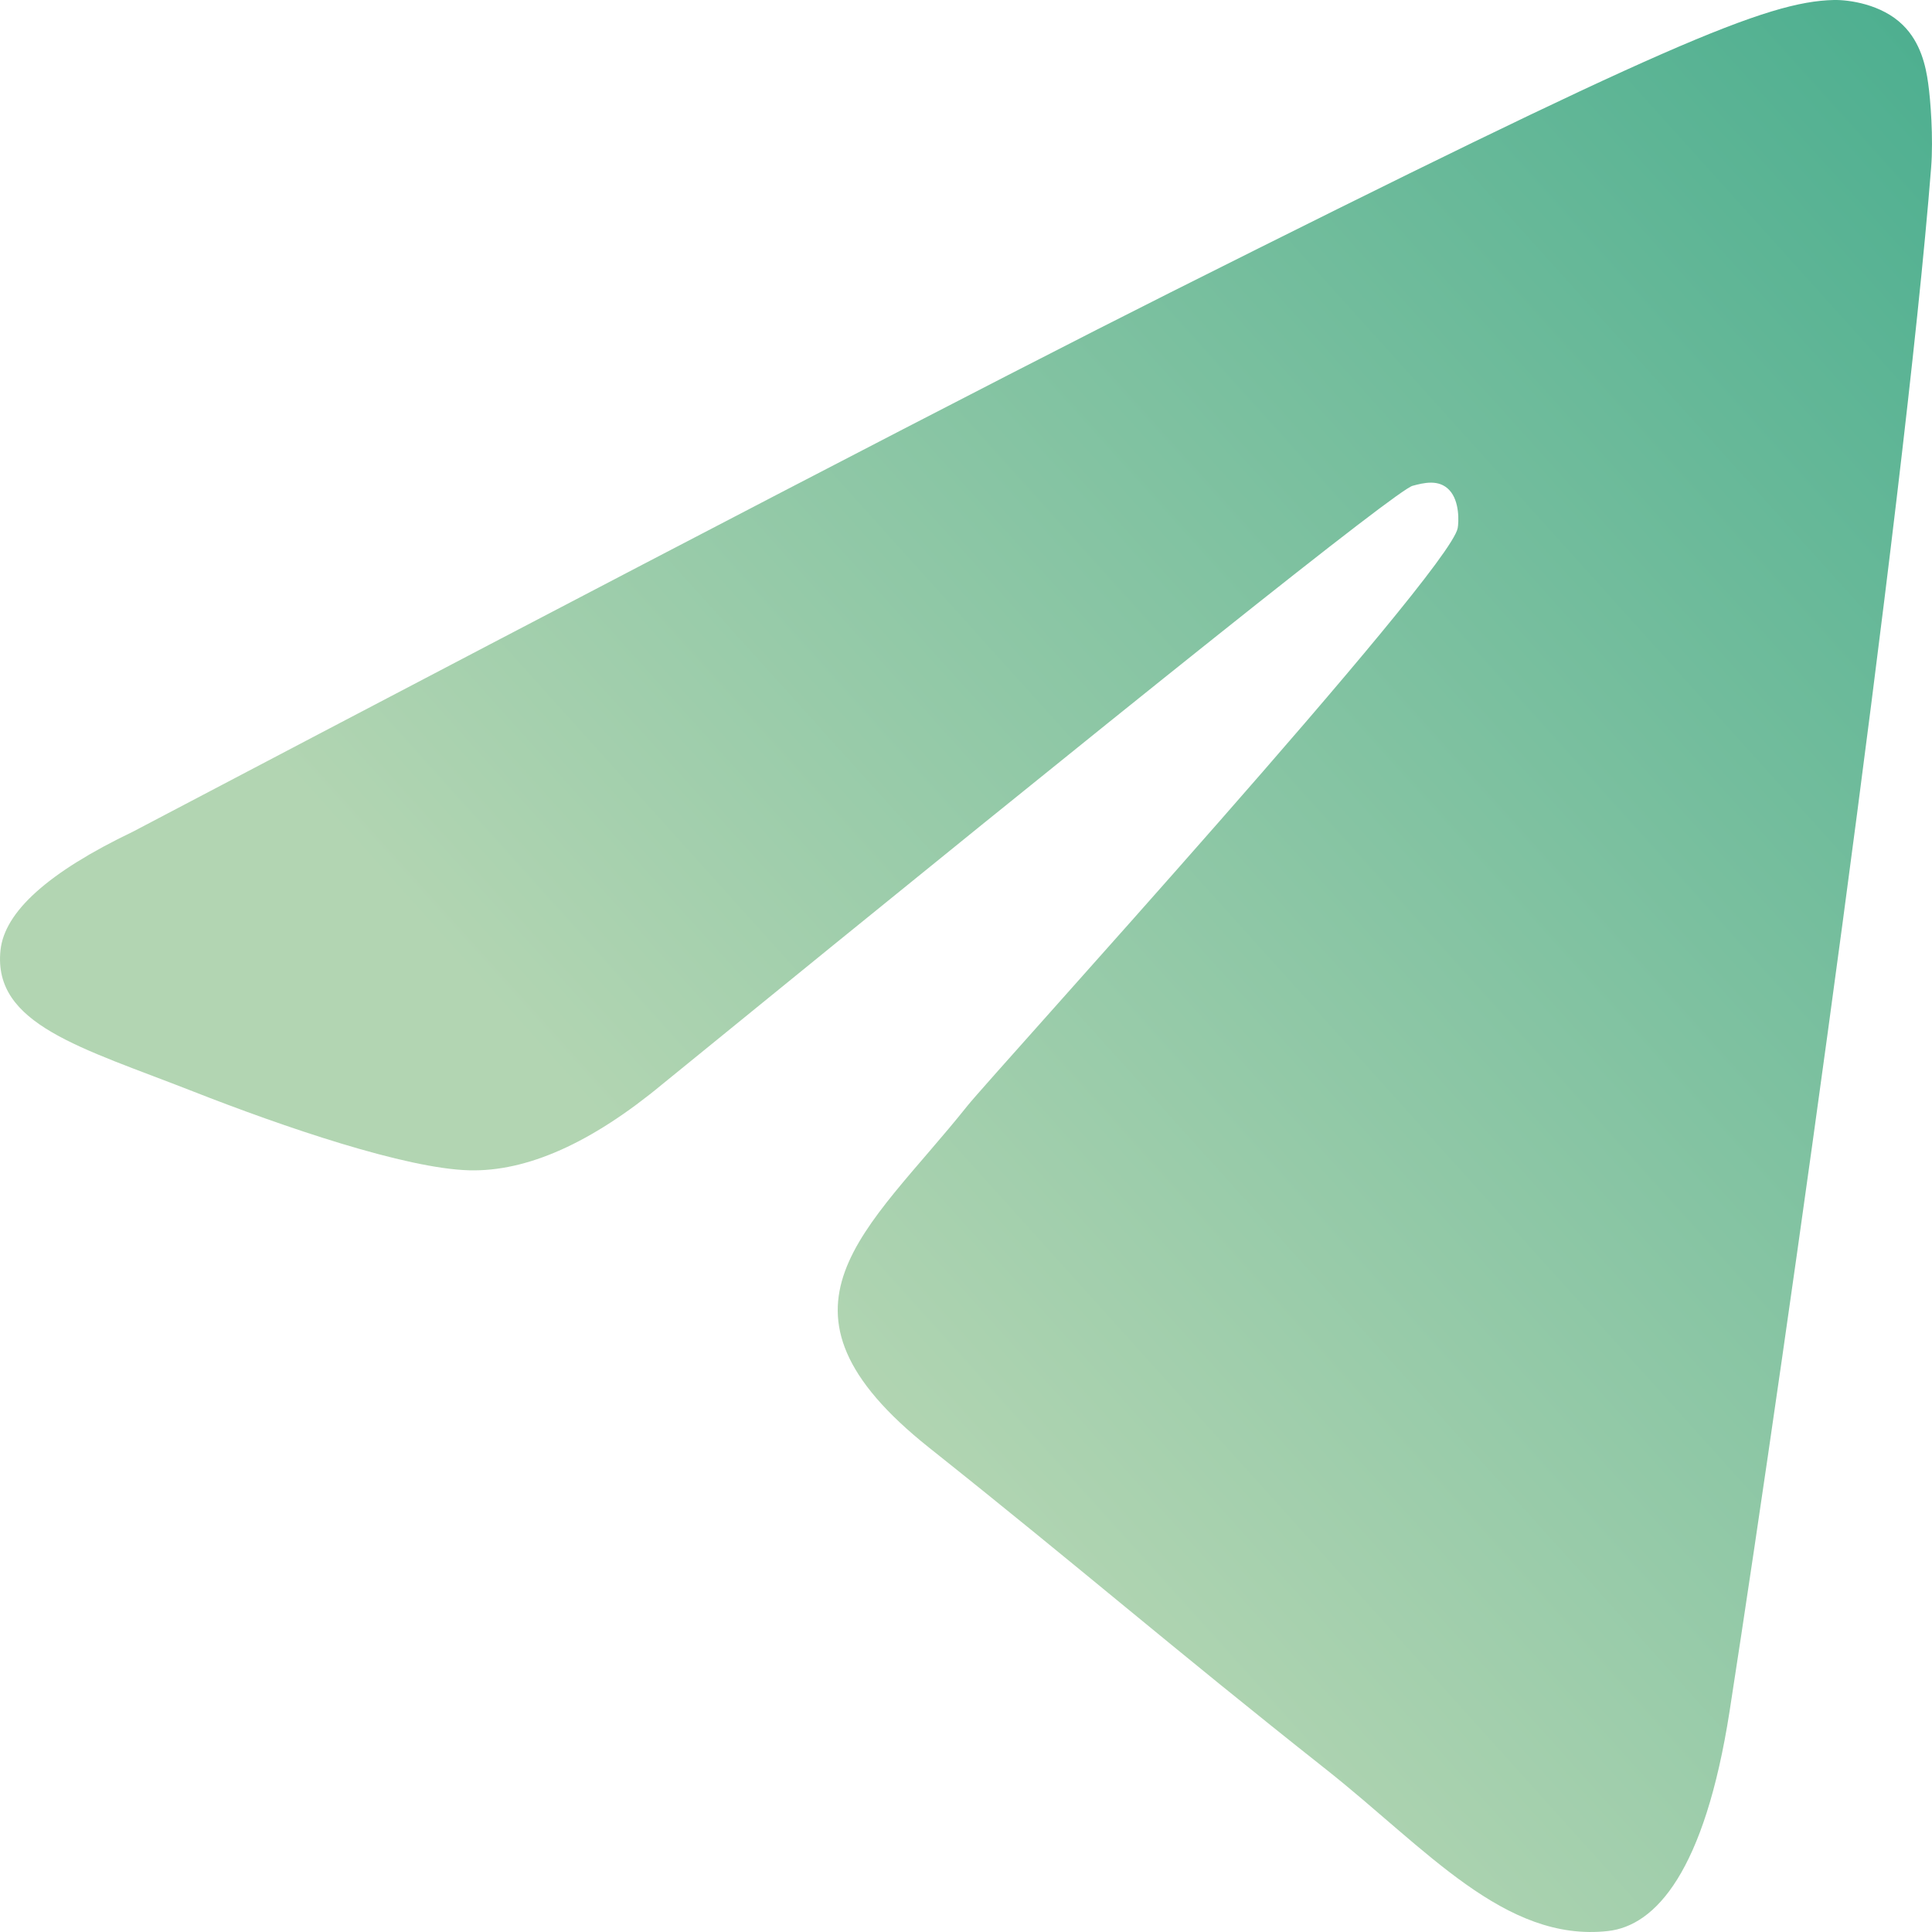 <svg width="20" height="20" viewBox="0 0 20 20" fill="none" xmlns="http://www.w3.org/2000/svg">
<path fill-rule="evenodd" clip-rule="evenodd" d="M1.375 8.61C6.744 5.787 10.324 3.927 12.115 3.028C17.229 0.461 18.292 0.015 18.985 0C19.137 -0.003 19.478 0.042 19.698 0.259C19.884 0.441 19.936 0.687 19.96 0.86C19.985 1.033 20.015 1.427 19.991 1.735C19.714 5.249 18.515 13.776 17.905 17.712C17.646 19.377 17.138 19.935 16.646 19.99C15.577 20.109 14.764 19.137 13.729 18.318C12.108 17.036 11.192 16.238 9.619 14.987C7.801 13.541 8.979 12.746 10.015 11.447C10.287 11.108 14.999 5.936 15.09 5.467C15.101 5.408 15.112 5.189 15.004 5.074C14.896 4.958 14.738 4.998 14.623 5.029C14.46 5.074 11.871 7.139 6.855 11.225C6.12 11.834 5.454 12.13 4.858 12.115C4.2 12.098 2.935 11.666 1.995 11.297C0.842 10.845 -0.075 10.606 0.005 9.838C0.046 9.437 0.503 9.028 1.375 8.61Z" fill="url(#paint0_linear_987_3953)"/>
<defs>
<linearGradient id="paint0_linear_987_3953" x1="19.669" y1="0.133" x2="6.537" y2="11.972" gradientUnits="userSpaceOnUse">
<stop stop-color="#4EAF90"/>
<stop offset="1" stop-color="#B2D5B2"/>
</linearGradient>
</defs>
</svg>
